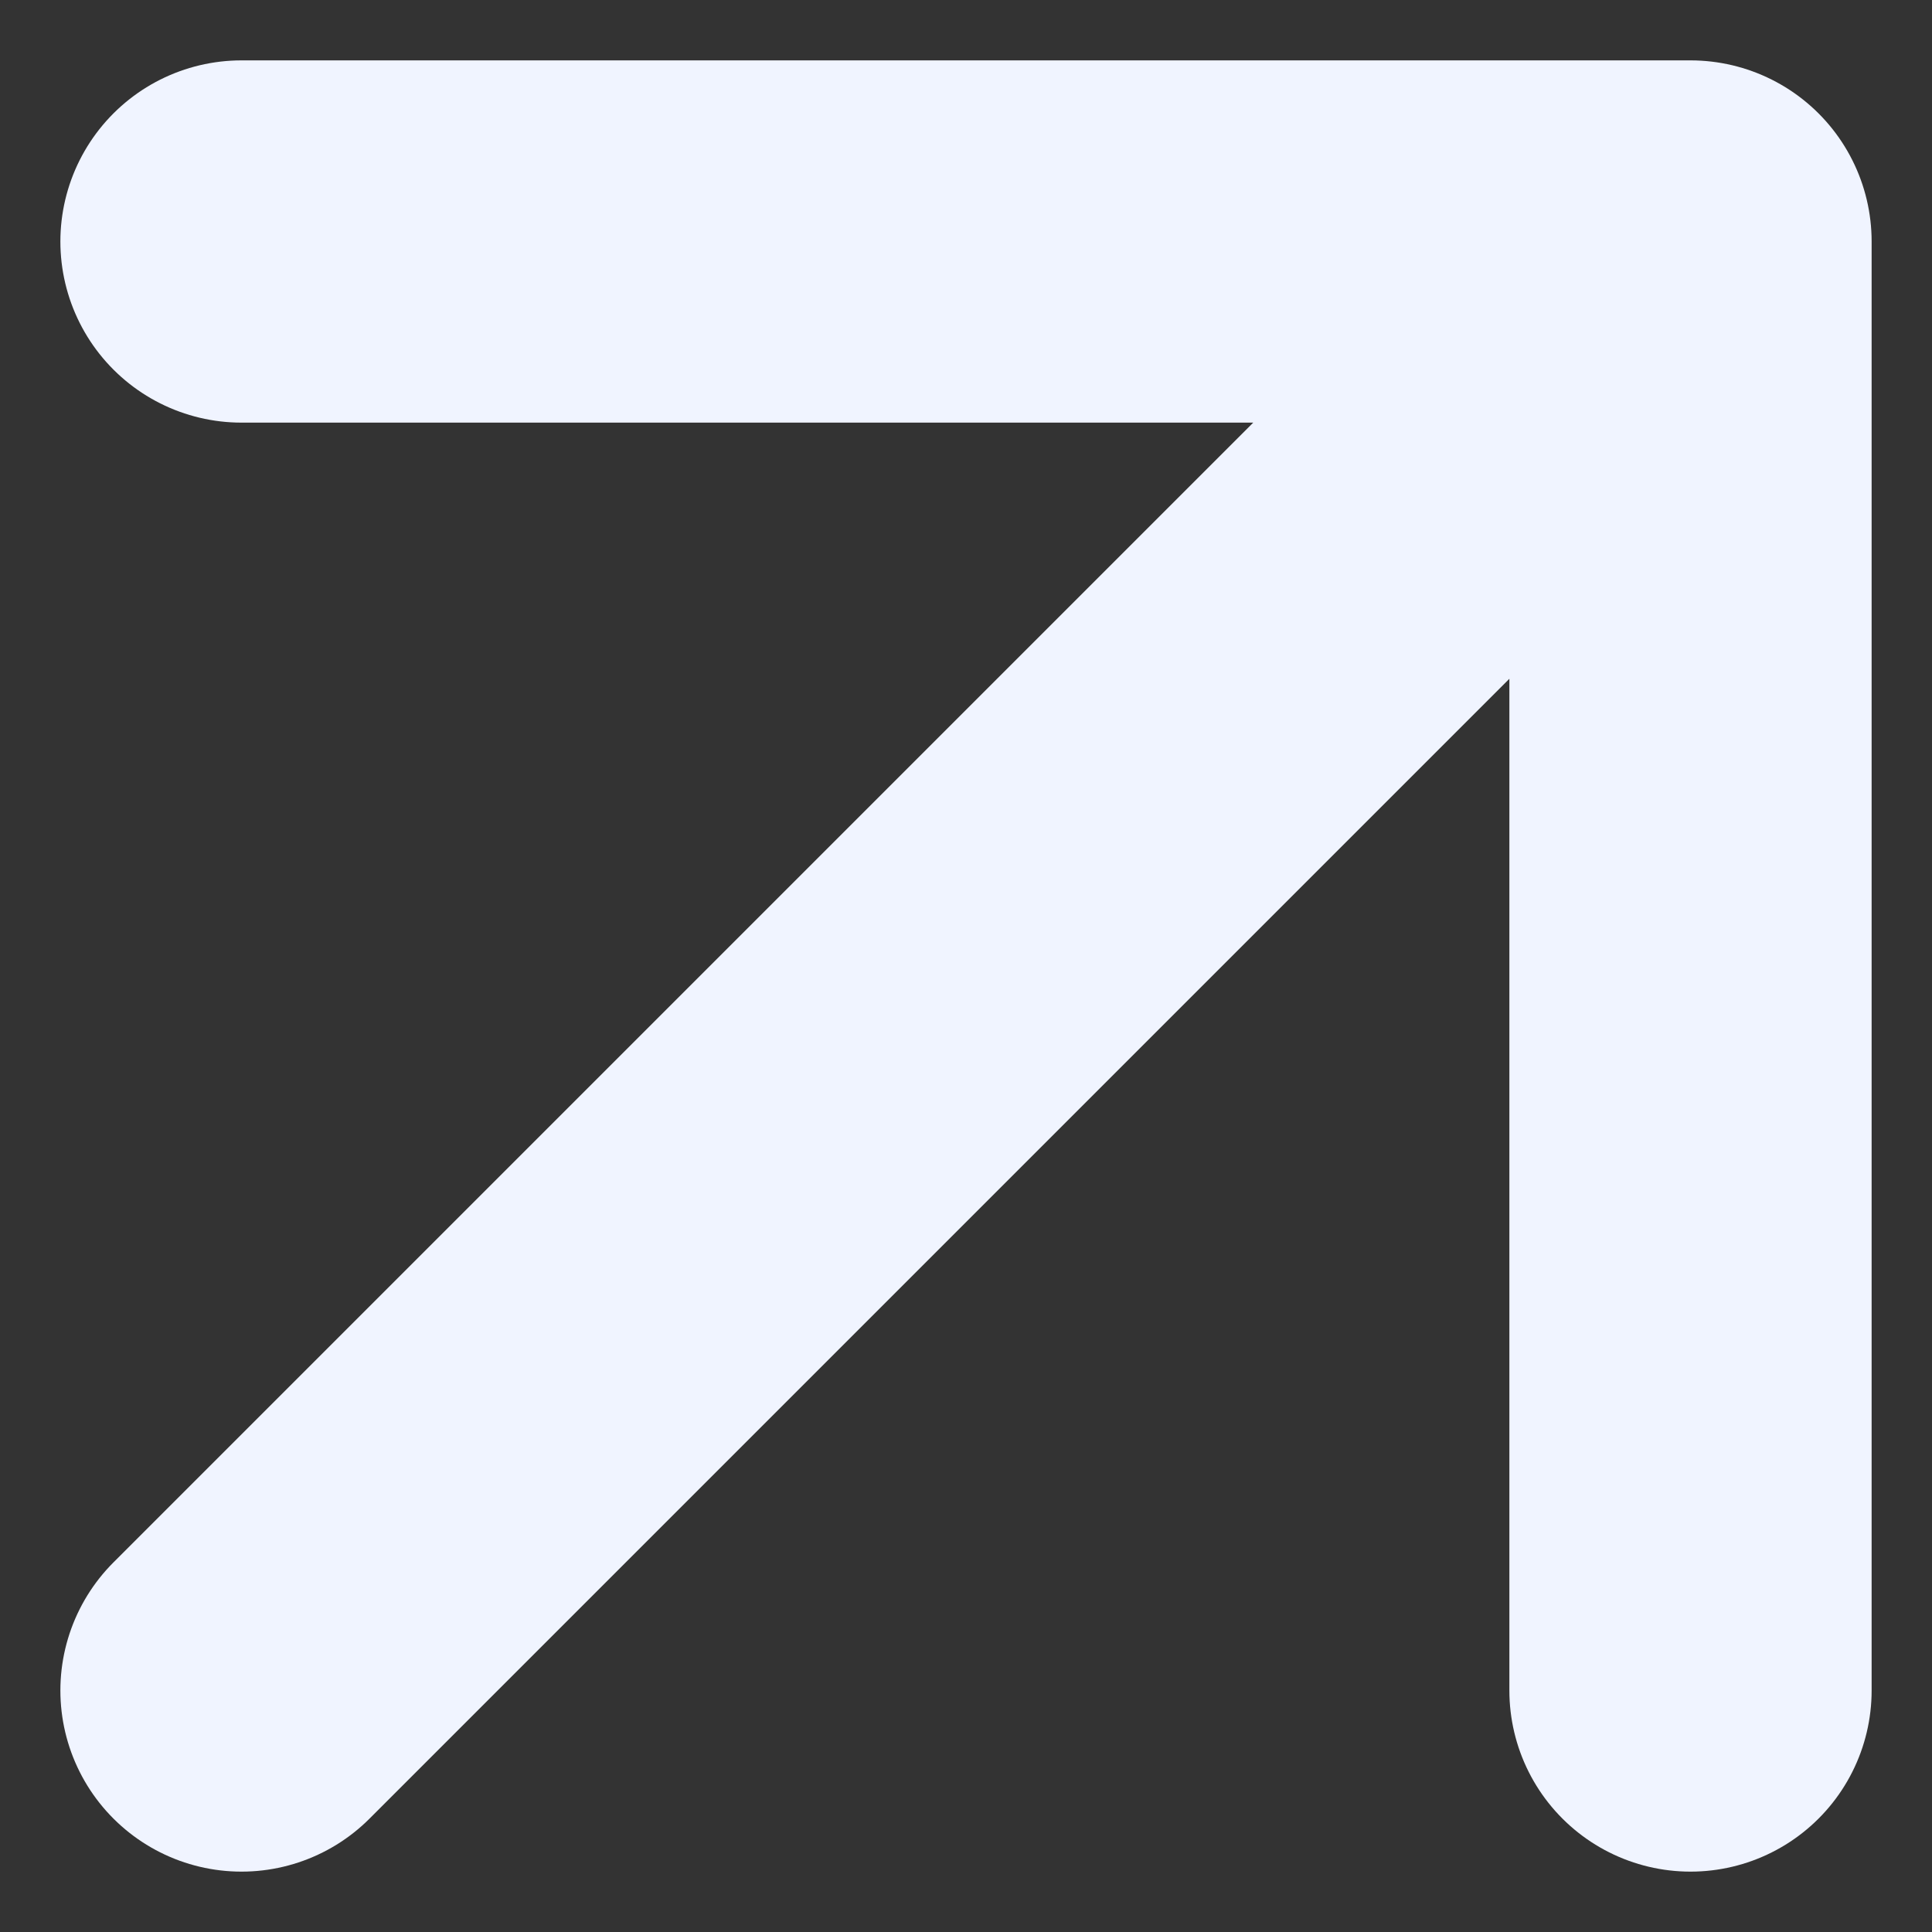 <svg width="8" height="8" viewBox="0 0 8 8" fill="none" xmlns="http://www.w3.org/2000/svg">
<rect x="0" y="0" width="8" height="8" fill="#333333" stroke="none"/>
<path d="M1 7L7 1M7 1H1M7 1V7" stroke="#F0F4FF" stroke-width="1.5" stroke-linecap="round" stroke-linejoin="round"/>
</svg>
